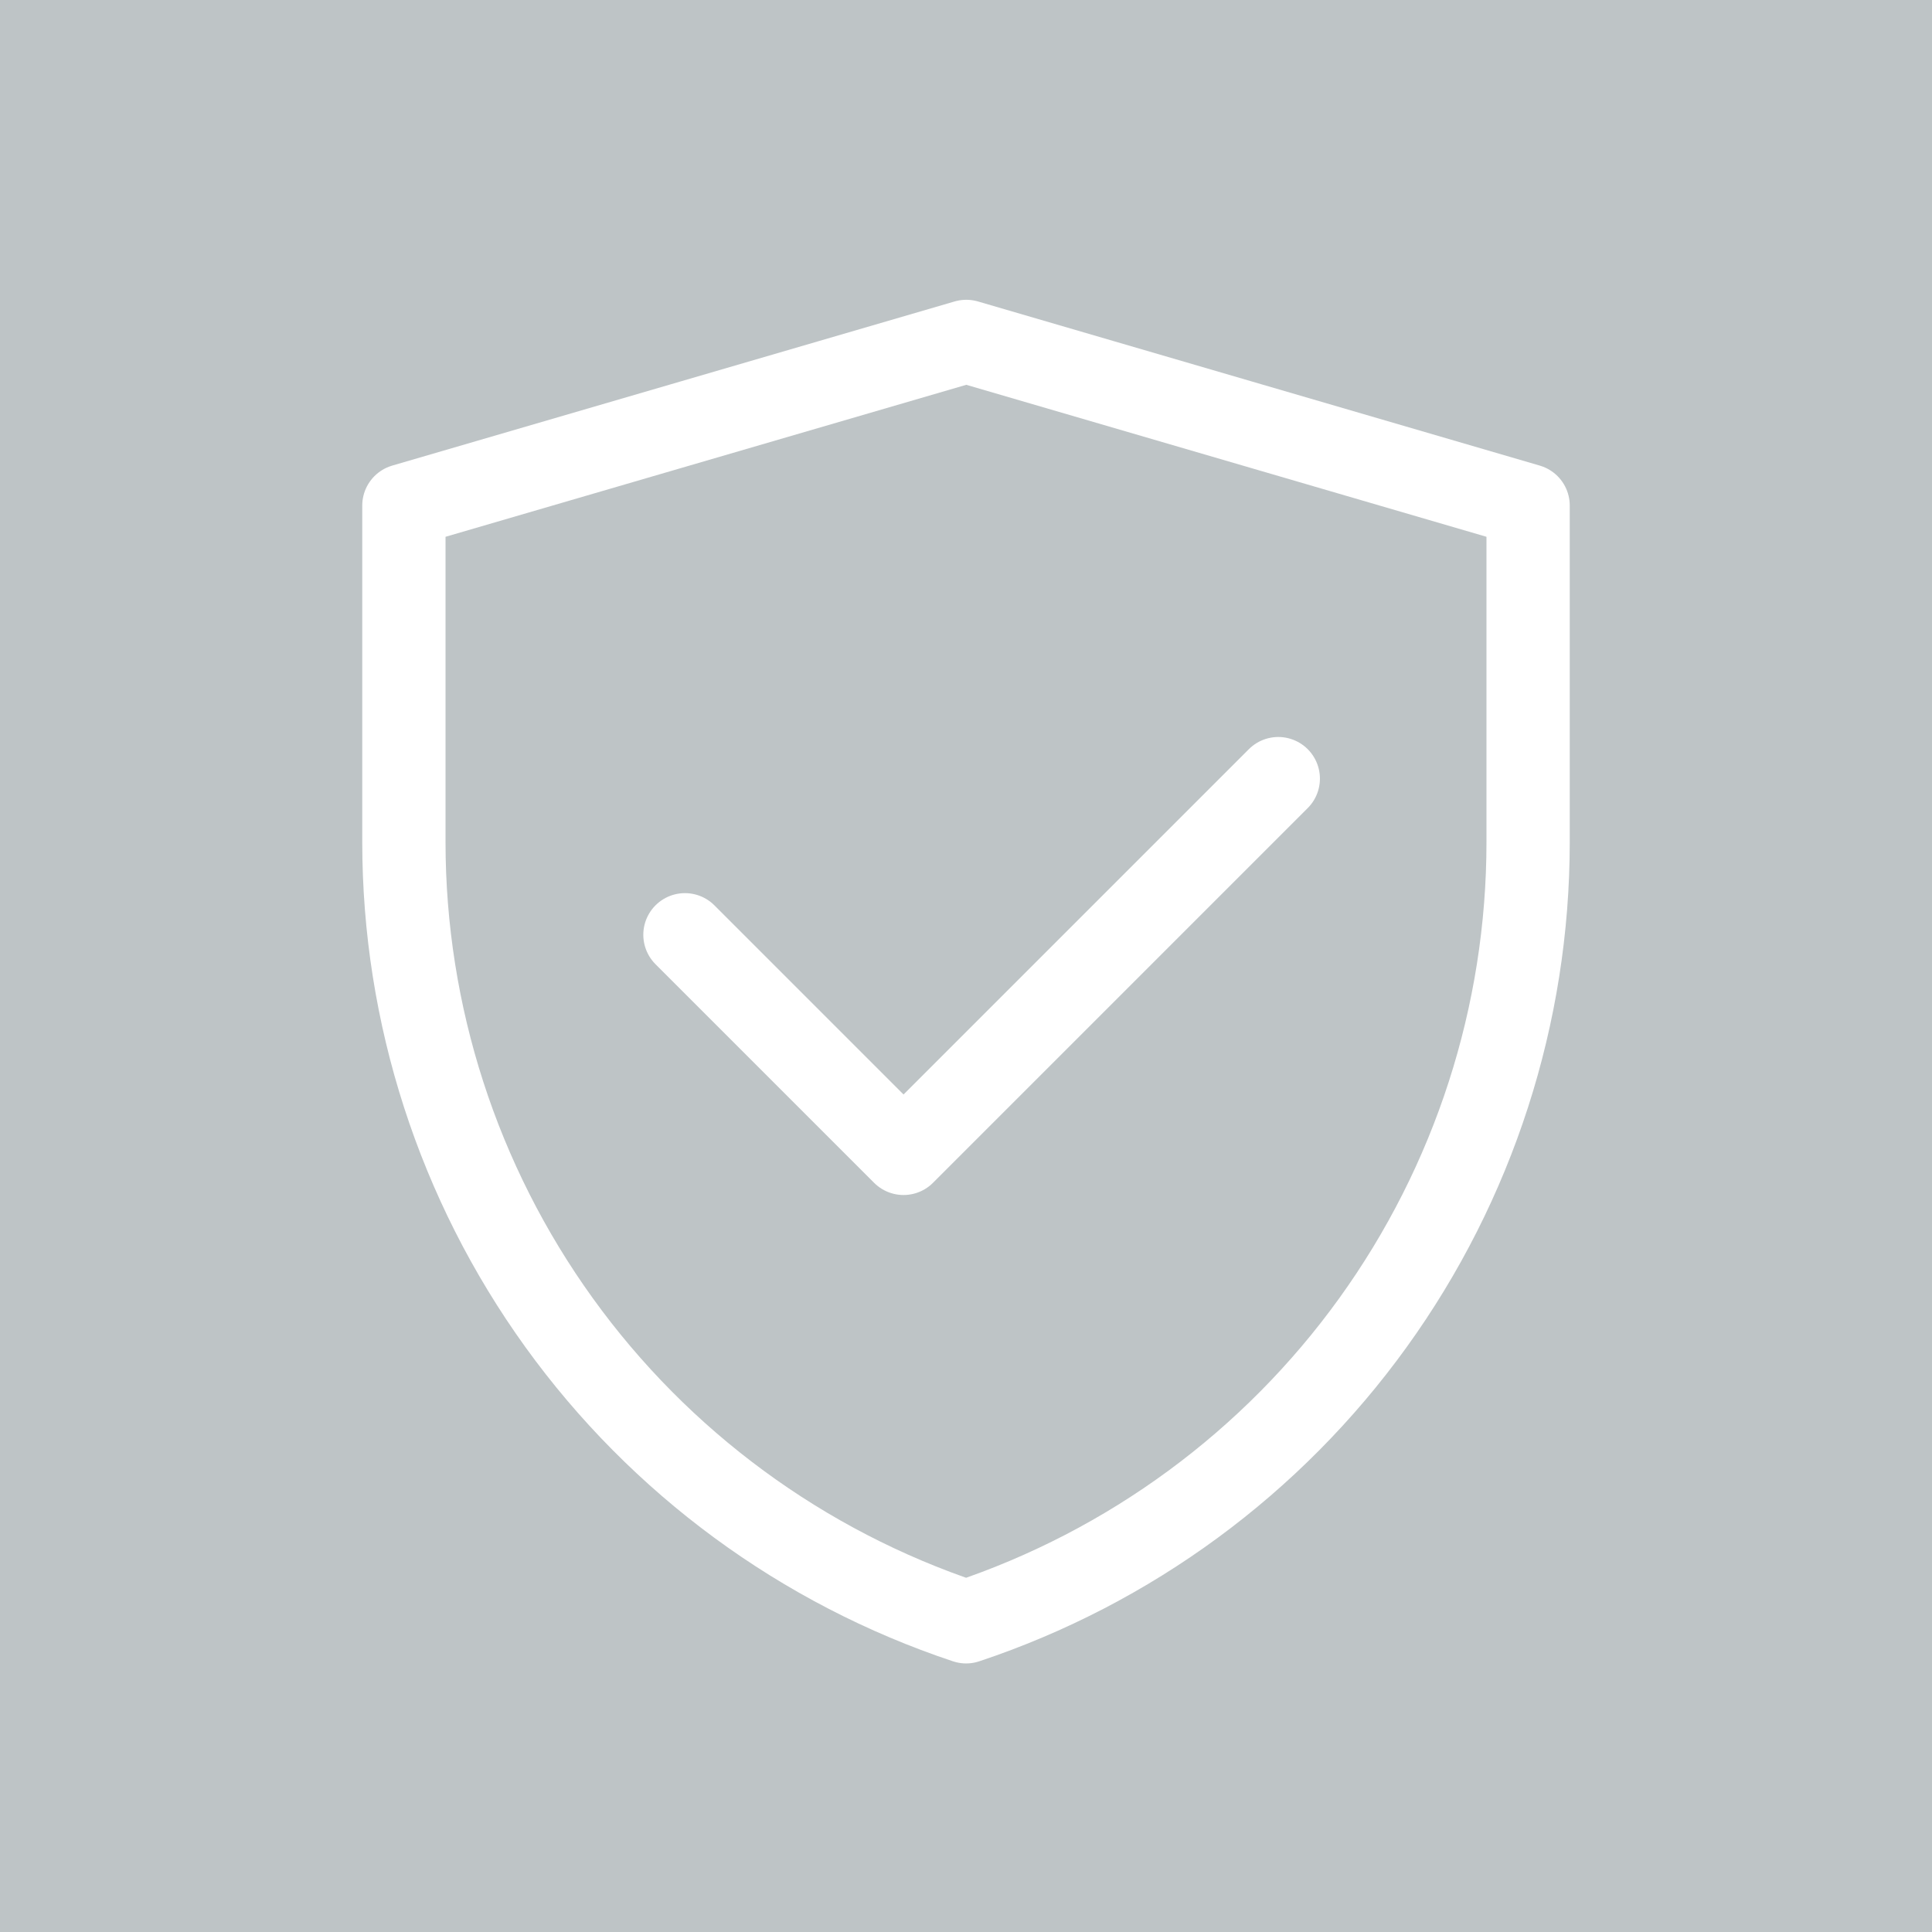 <svg width="116" height="116" viewBox="0 0 116 116" fill="none" xmlns="http://www.w3.org/2000/svg">
<rect width="116" height="116" fill="#BEC4C6"/>
<path d="M24.25 30.355L58.017 20.5L91.75 30.355V50.564C91.75 60.921 88.491 71.015 82.434 79.416C76.378 87.818 67.831 94.101 58.006 97.375C48.177 94.101 39.627 87.818 33.569 79.414C27.511 71.011 24.25 60.914 24.25 50.554V30.355Z" stroke="white" stroke-width="5" stroke-linejoin="round"/>
<path d="M41.125 56.125L54.25 69.25L76.75 46.75" stroke="white" stroke-width="5" stroke-linecap="round" stroke-linejoin="round"/>
</svg>
